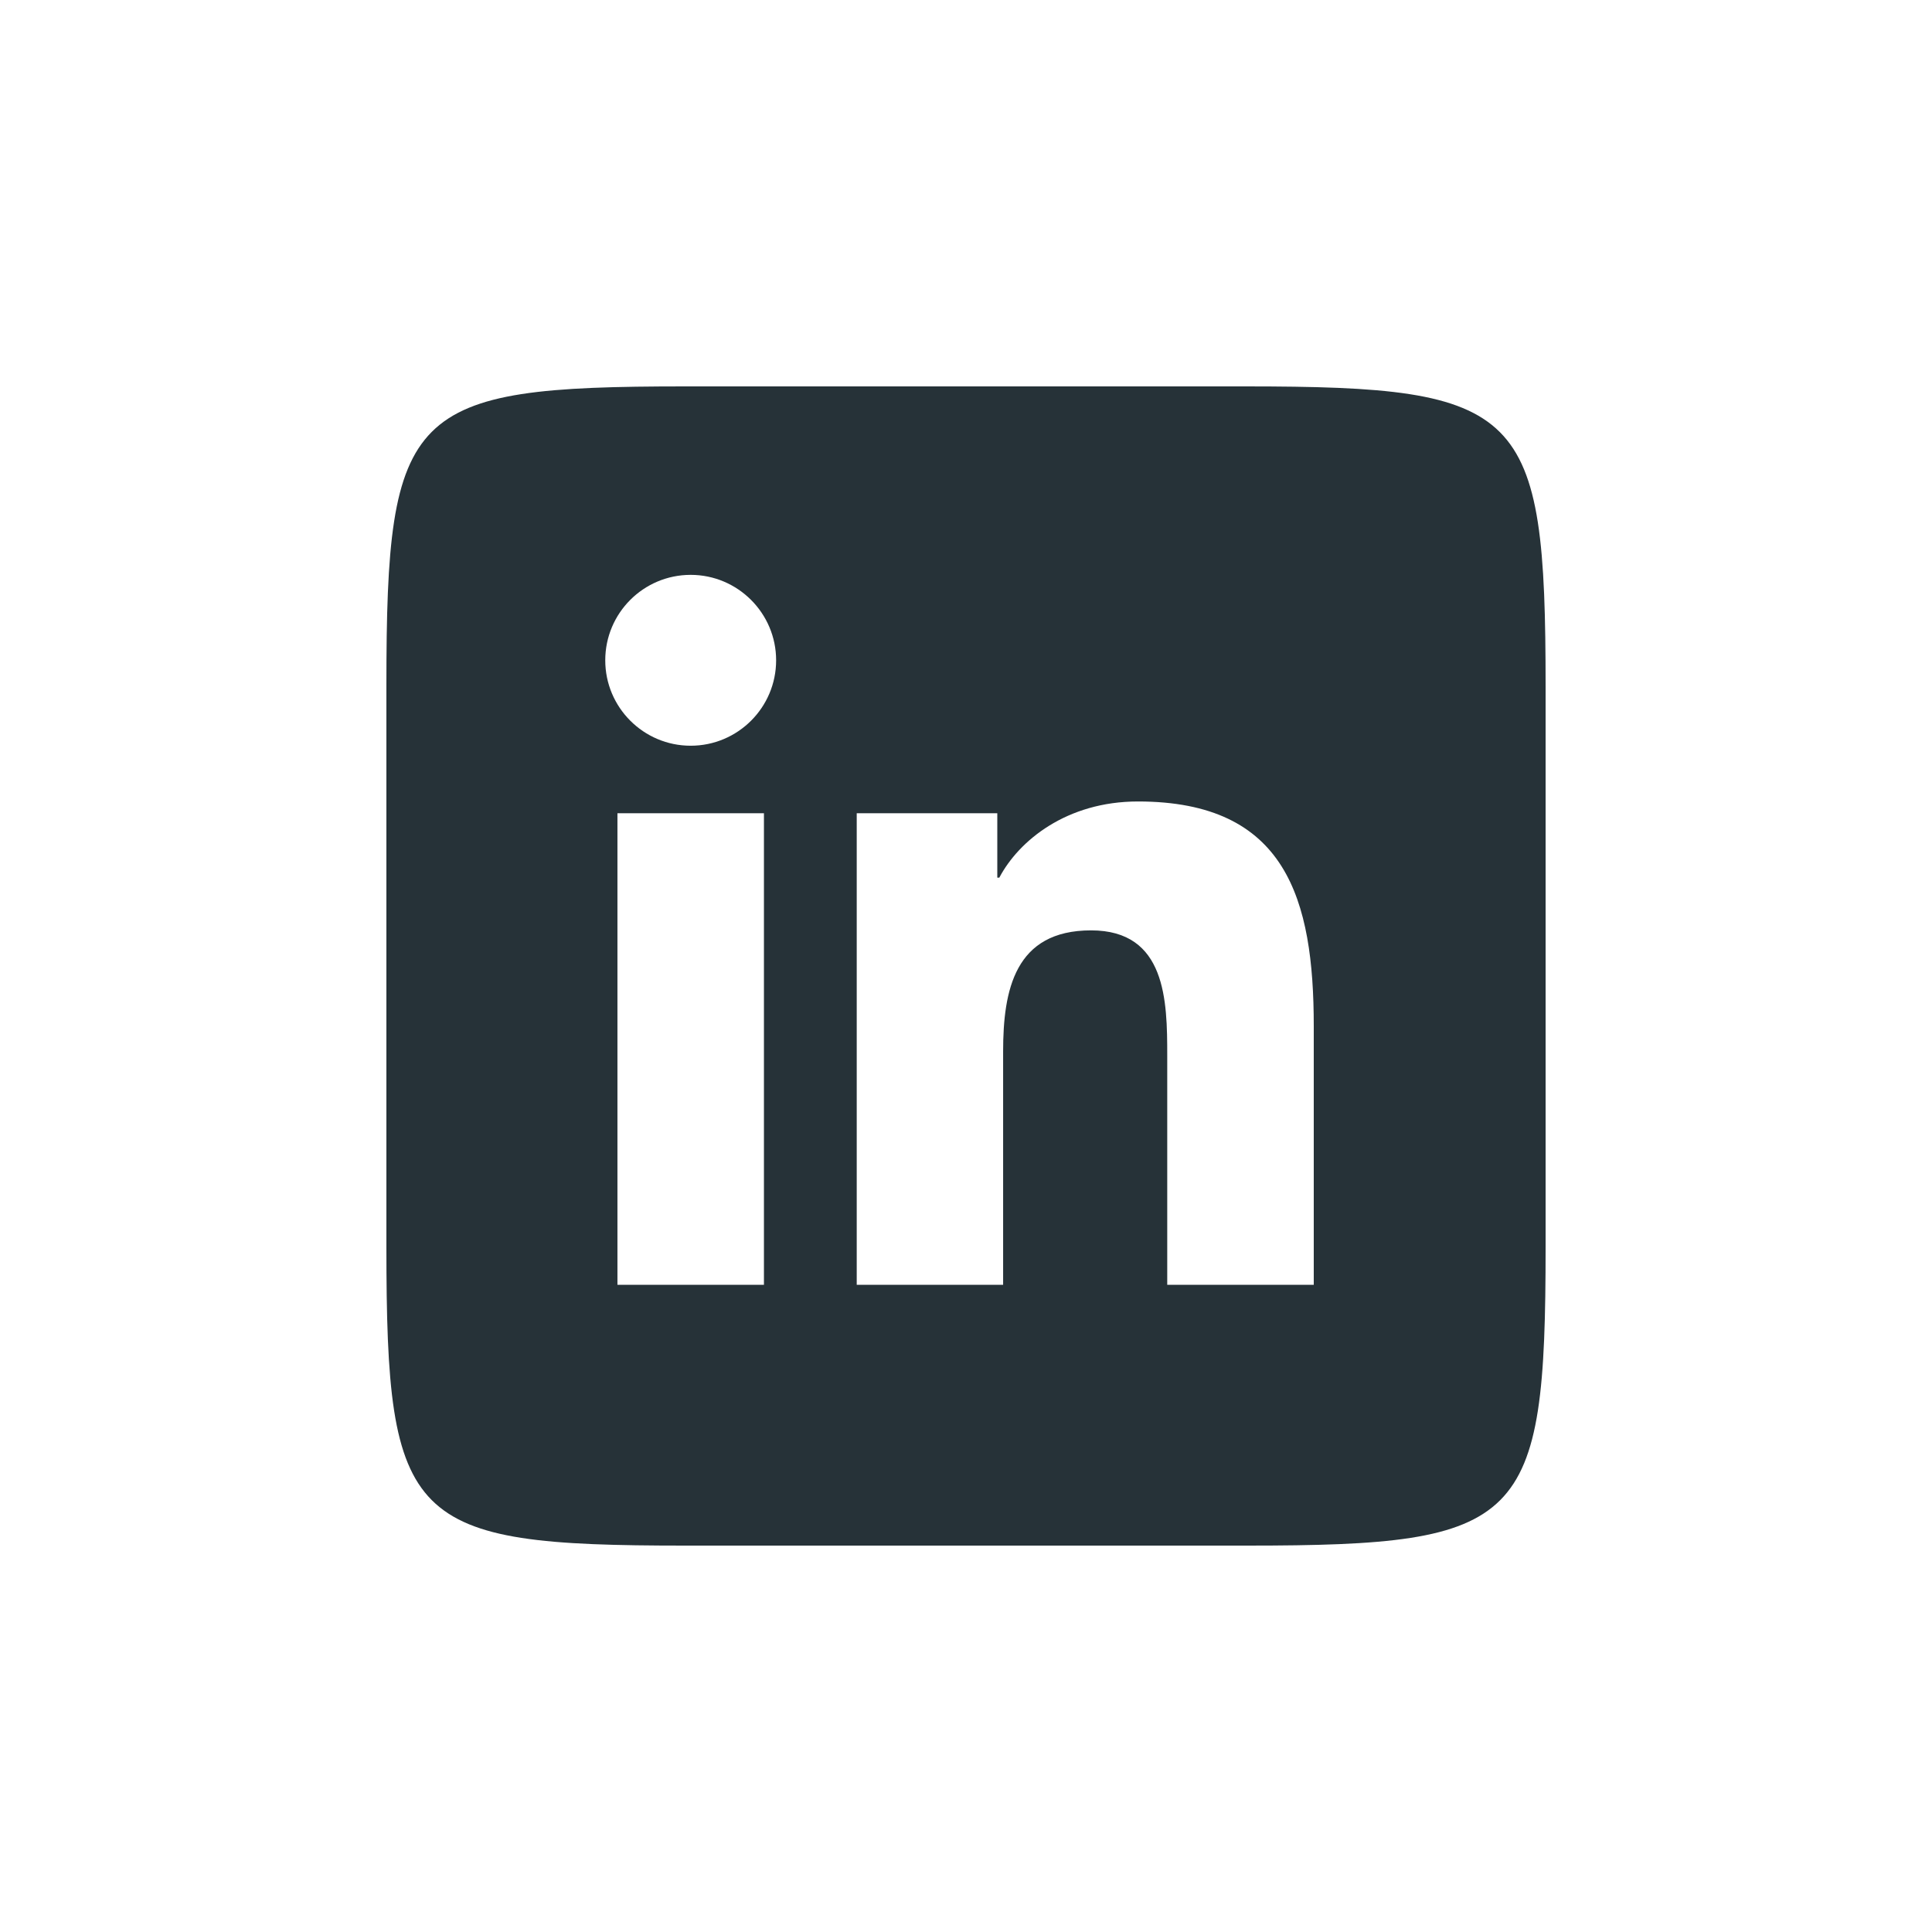 <?xml version="1.0" encoding="UTF-8"?>
<svg xmlns="http://www.w3.org/2000/svg" xmlns:xlink="http://www.w3.org/1999/xlink" viewBox="0 0 75 75" width="75px" height="75px">
<g id="surface29515752">
<path style=" stroke:none;fill-rule:nonzero;fill:rgb(14.902%,19.608%,21.961%);fill-opacity:1;" d="M 48.344 15 C 59.152 15 60 15.848 60 26.656 L 60 48.414 C 60 59.16 59.16 60 48.414 60 L 26.586 60 C 15.84 60 15 59.16 15 48.414 L 15 26.586 C 15 15.84 15.84 15 26.586 15 Z M 29.656 49.875 L 29.656 31.57 L 23.969 31.57 L 23.969 49.875 Z M 26.812 28.949 C 28.641 28.949 30.129 27.465 30.129 25.633 C 30.129 23.805 28.641 22.316 26.812 22.316 C 24.98 22.316 23.496 23.801 23.496 25.633 C 23.496 27.461 24.98 28.949 26.812 28.949 Z M 51 49.875 L 51 39.836 C 51 34.906 49.934 31.113 44.176 31.113 C 41.406 31.113 39.551 32.633 38.793 34.07 L 38.715 34.07 L 38.715 31.57 L 33.258 31.57 L 33.258 49.875 L 38.941 49.875 L 38.941 40.816 C 38.941 38.43 39.395 36.117 42.355 36.117 C 45.273 36.117 45.312 38.852 45.312 40.973 L 45.312 49.875 Z M 51 49.875 "/>
</g>
</svg>
